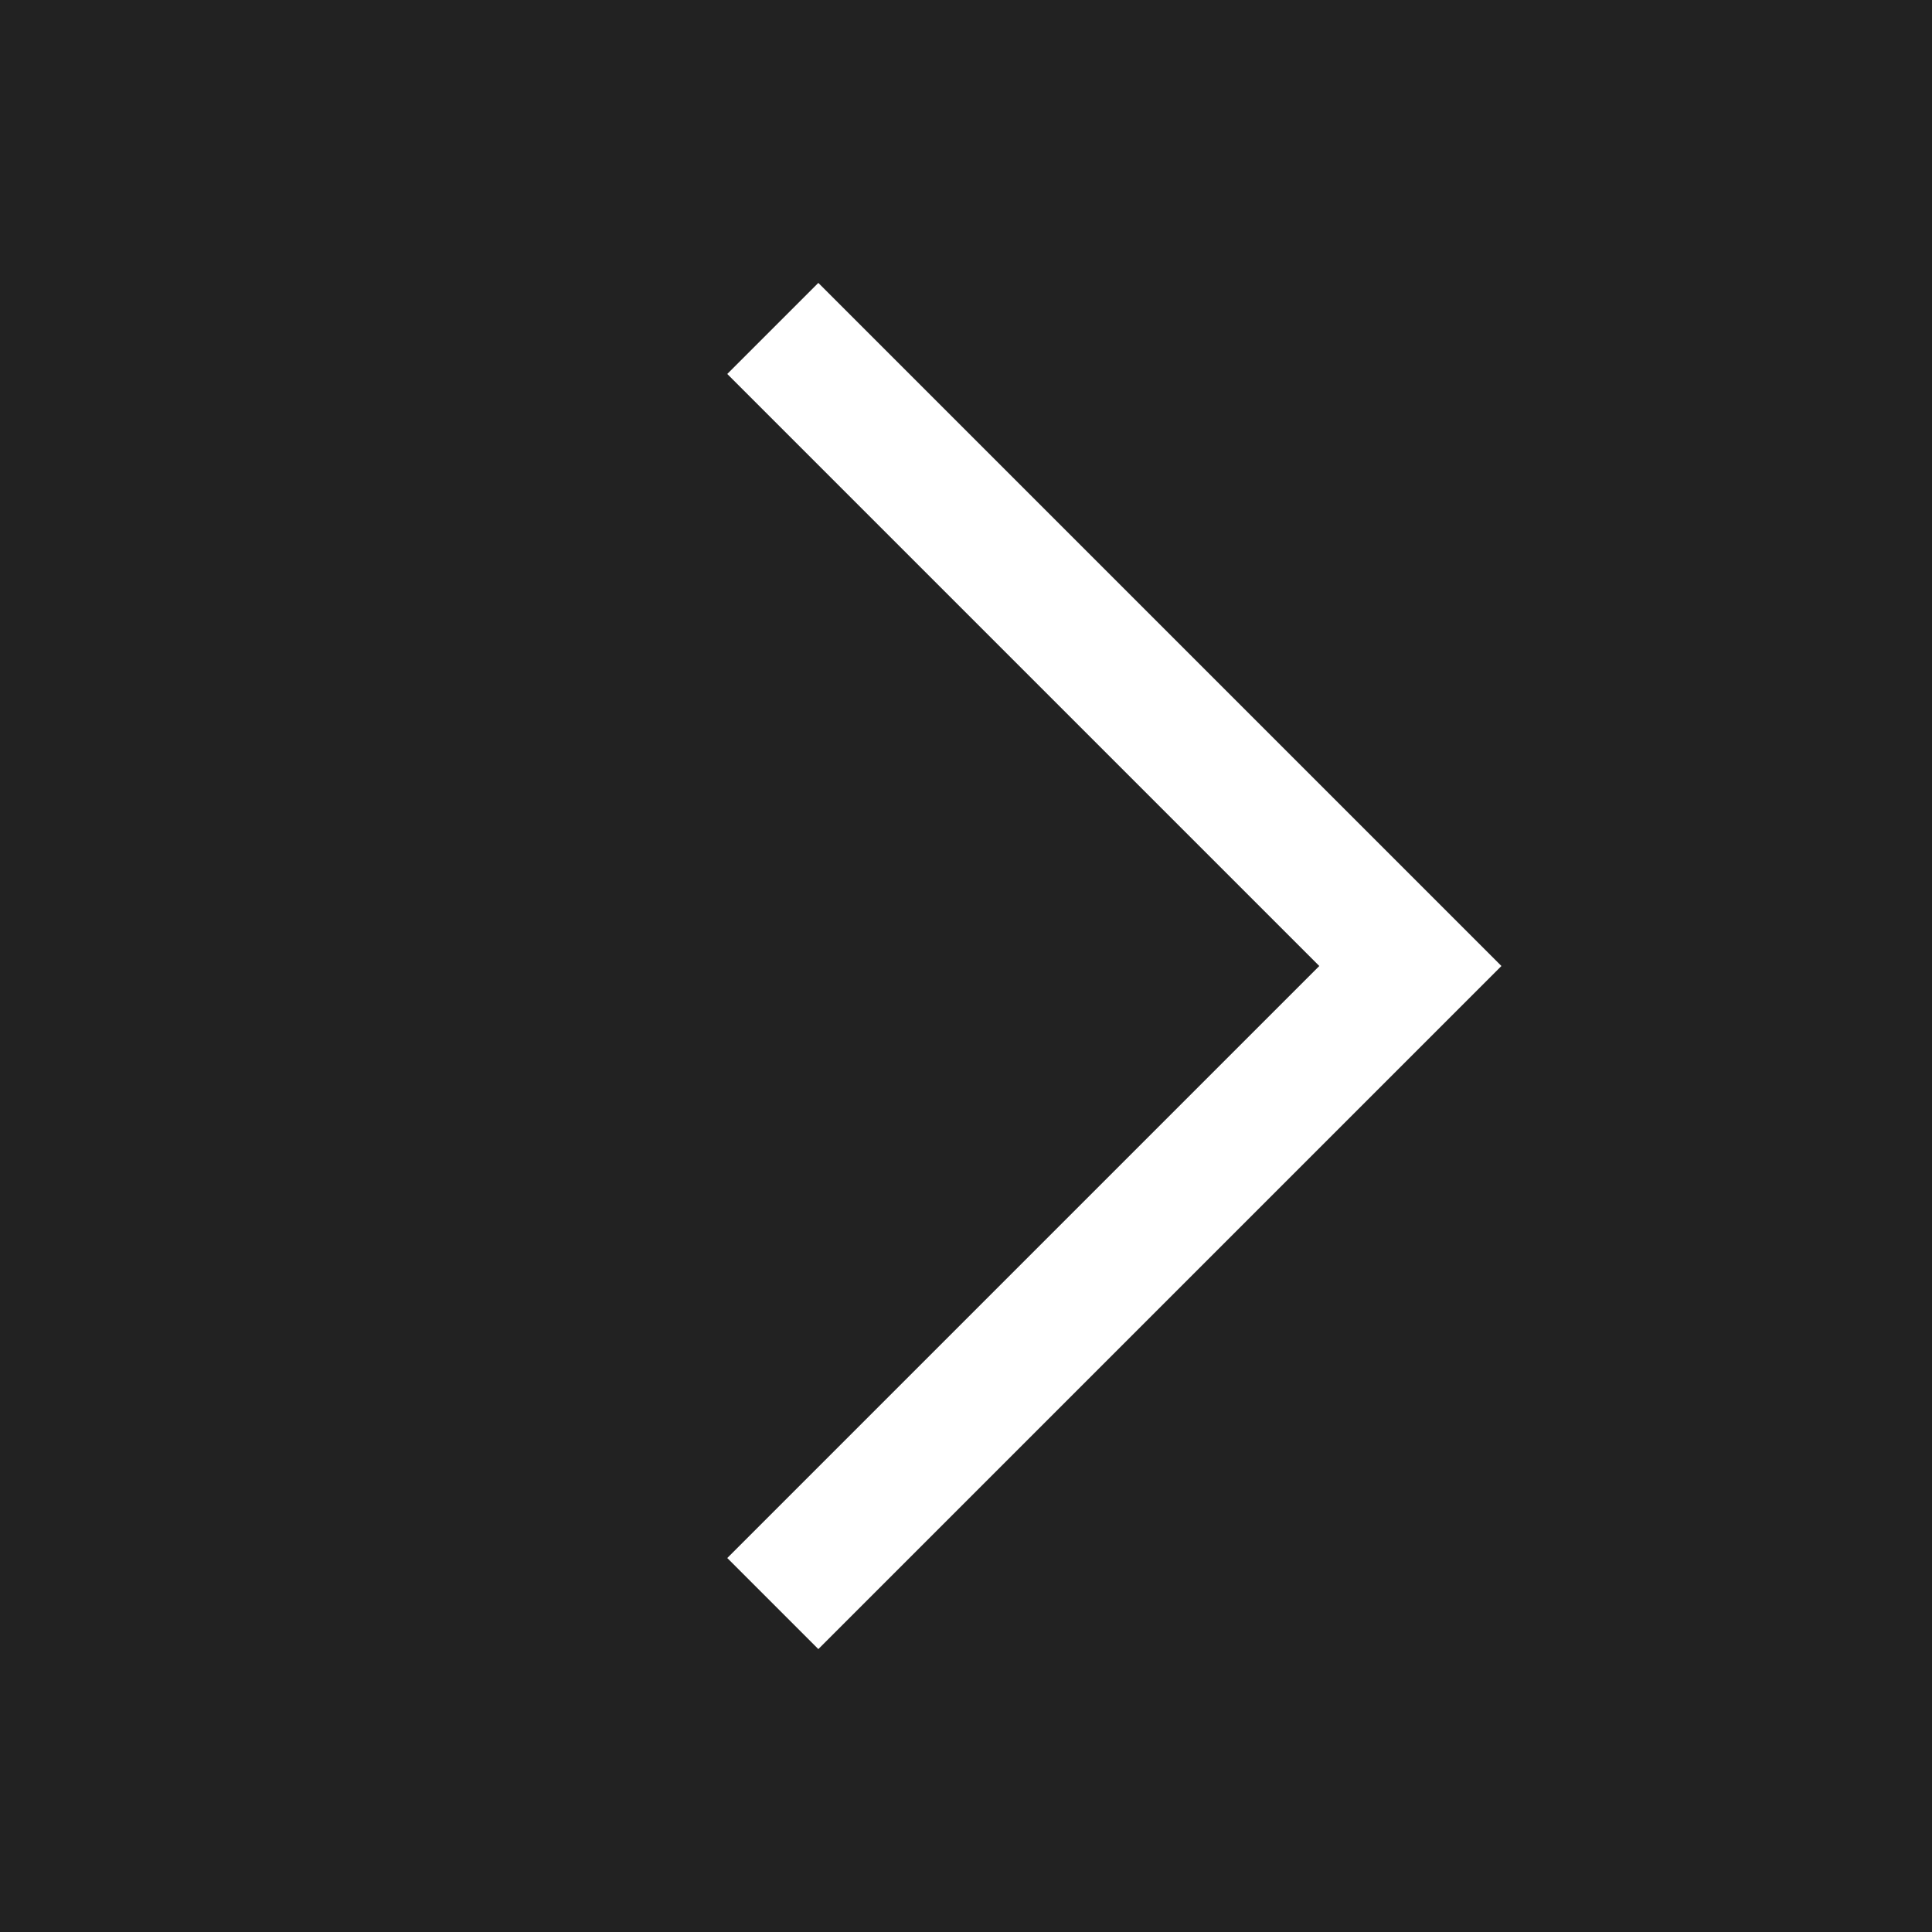 <svg xmlns="http://www.w3.org/2000/svg" width="30" height="30" viewBox="0 0 30 30">
    <rect x="0" y="0" width="30" height="30" fill="#808080" stroke="none"/>
    <g fill="none" fill-rule="evenodd">
        <path fill="#222" d="M-6-10h46v50H-6a4 4 0 0 1-4-4V-6a4 4 0 0 1 4-4z"/>
        <path stroke="#FFF" stroke-width="2" d="M12 5.1l9.9 9.9-9.9 9.9"/>
    </g>
</svg>
